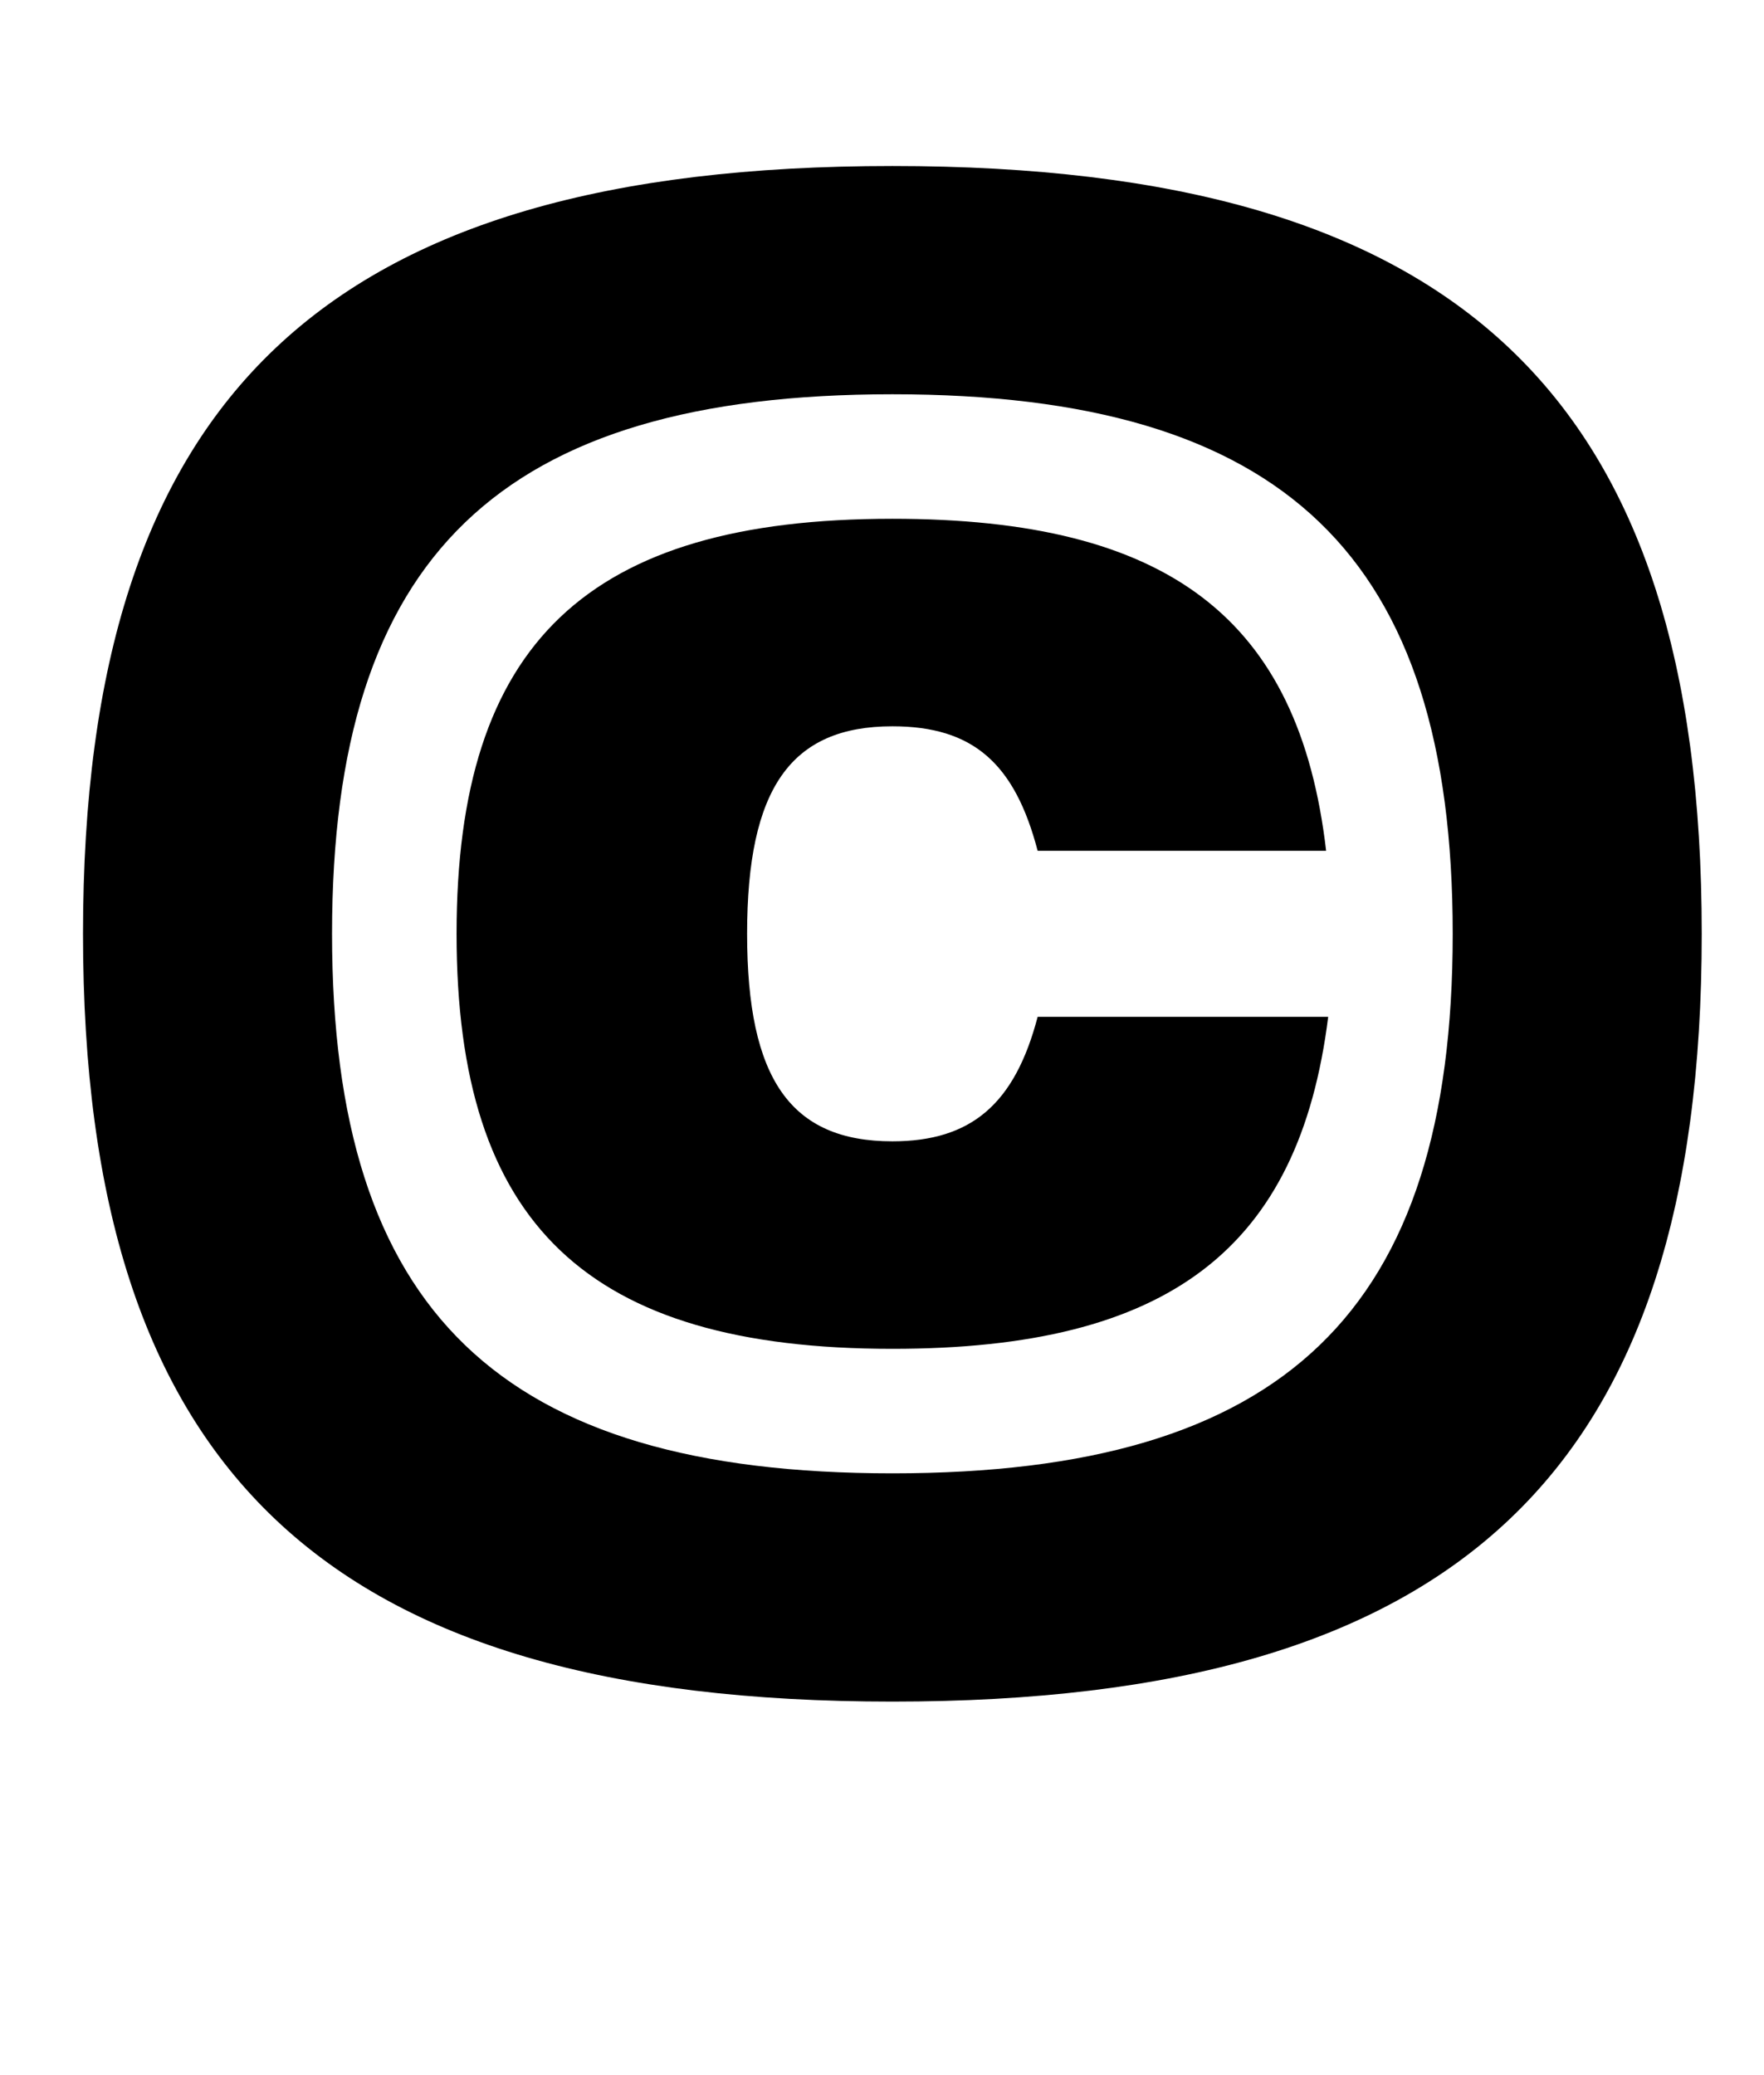<?xml version="1.0" standalone="no"?>
<!DOCTYPE svg PUBLIC "-//W3C//DTD SVG 1.1//EN" "http://www.w3.org/Graphics/SVG/1.1/DTD/svg11.dtd" >
<svg xmlns="http://www.w3.org/2000/svg" xmlns:xlink="http://www.w3.org/1999/xlink" version="1.1" viewBox="-10 0 850 1000">
  <g transform="matrix(1 0 0 -1 0 800)">
   <path fill="currentColor"
d="M420 720c273 0 390 -111 390 -370s-117 -370 -390 -370s-390 111 -390 370s117 370 390 370zM420 90c189 0 270 78 270 260s-81 260 -270 260s-270 -78 -270 -260s81 -260 270 -260zM490 310h140c-14 -112 -77 -160 -210 -160c-147 0 -210 60 -210 200s63 200 210 200
c133 0 196 -48 209 -160h-139c-11 42 -31 60 -70 60c-49 0 -70 -30 -70 -100s21 -100 70 -100c38 0 59 18 70 60z" />
  </g>

</svg>
